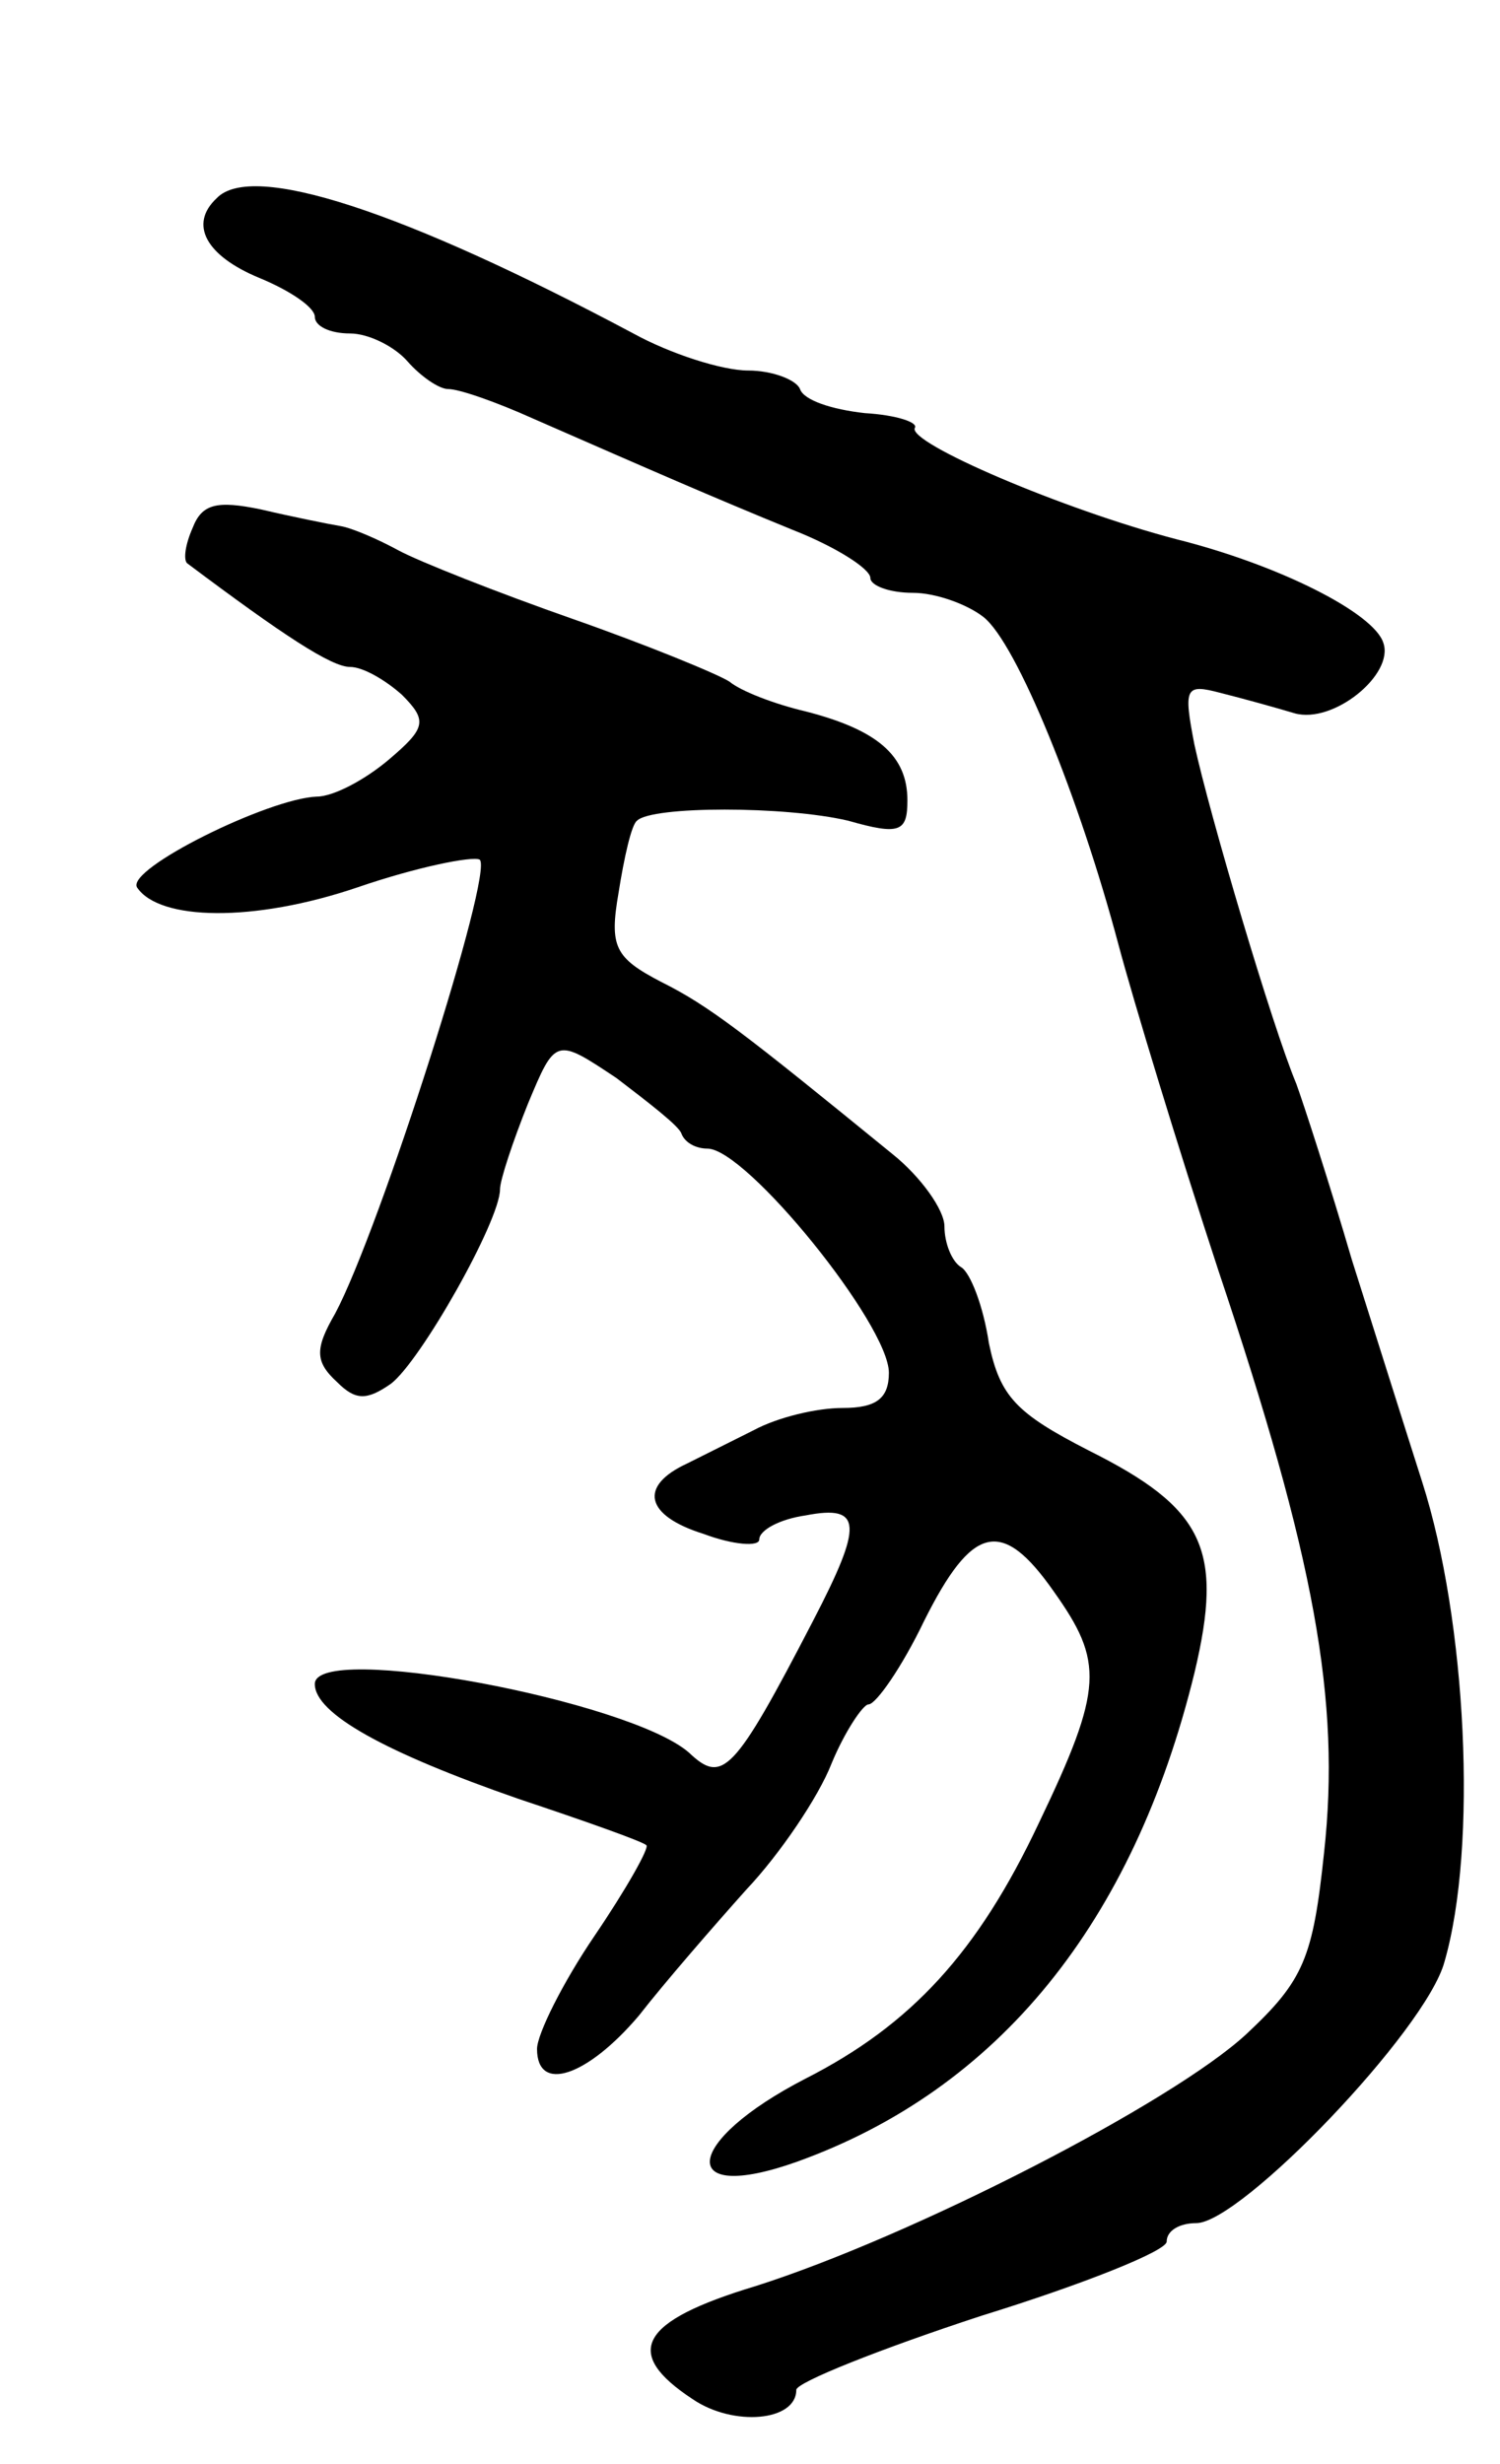 <svg version="1.0" xmlns="http://www.w3.org/2000/svg"
 width="81pt" height="133pt" viewBox="0 0 81 133"
 preserveAspectRatio="xMidYMid meet">
<g transform="translate(0,133) scale(0.1,-0.1)"
fill="#000000" stroke="none">
<path d="M117 1223 c-15 -14 -6 -31 23 -43 17 -7 30 -16 30 -21 0 -5 8 -9 19
-9 10 0 24 -7 31 -15 7 -8 17 -15 22 -15 6 0 26 -7 46 -16 64 -28 96 -42 140
-60 23 -9 42 -21 42 -26 0 -4 10 -8 23 -8 12 0 29 -6 38 -13 18 -14 52 -98 73
-177 8 -30 32 -109 54 -176 52 -155 66 -232 57 -314 -6 -57 -11 -69 -42 -98
-40 -37 -180 -109 -265 -136 -63 -19 -72 -36 -34 -61 22 -15 56 -12 56 5 0 4
45 22 100 40 55 17 100 35 100 40 0 6 7 10 16 10 24 0 124 104 134 141 18 62
12 184 -12 259 -8 25 -25 79 -38 120 -12 41 -26 84 -30 95 -13 31 -47 146 -55
183 -6 31 -5 33 14 28 12 -3 30 -8 40 -11 21 -6 54 21 48 38 -5 16 -56 42
-112 56 -61 16 -145 52 -141 60 2 3 -10 7 -27 8 -18 2 -33 7 -35 13 -2 5 -15
10 -28 10 -14 0 -42 9 -62 20 -124 66 -206 93 -225 73z"/>
<path d="M104 1045 c-4 -9 -5 -17 -3 -19 52 -39 78 -56 88 -56 7 0 19 -7 28
-15 14 -14 13 -18 -7 -35 -13 -11 -30 -20 -39 -20 -26 -1 -103 -39 -97 -49 12
-18 63 -19 119 0 32 11 62 17 66 15 8 -6 -54 -200 -78 -245 -11 -19 -11 -26 1
-37 10 -10 16 -10 29 -1 16 12 59 88 59 105 0 5 7 26 15 46 15 36 15 36 48 14
17 -13 34 -26 35 -30 2 -5 8 -8 14 -8 21 0 98 -95 98 -121 0 -14 -7 -19 -25
-19 -14 0 -35 -5 -48 -12 -12 -6 -28 -14 -36 -18 -26 -12 -23 -28 9 -38 16 -6
30 -7 30 -3 0 5 11 11 25 13 31 6 31 -5 4 -57 -43 -83 -49 -88 -67 -71 -32 28
-202 60 -202 37 0 -16 38 -37 110 -62 36 -12 67 -23 69 -25 2 -1 -11 -24 -28
-49 -17 -25 -31 -53 -31 -61 0 -24 27 -15 55 18 14 18 41 49 58 68 18 19 39
50 46 68 7 17 17 32 20 32 4 0 18 20 30 45 26 52 42 56 70 16 27 -38 27 -52
-8 -125 -33 -70 -69 -109 -126 -138 -66 -34 -70 -68 -5 -45 109 39 182 129
215 264 16 67 5 89 -57 120 -39 20 -48 29 -54 58 -3 20 -10 38 -15 41 -5 3 -9
13 -9 22 0 9 -13 27 -28 39 -81 66 -99 80 -125 93 -25 13 -28 19 -23 48 3 19
7 37 10 39 8 8 80 8 114 0 28 -8 32 -6 32 11 0 24 -16 38 -55 48 -17 4 -35 11
-41 16 -6 4 -45 20 -85 34 -40 14 -83 31 -94 37 -11 6 -25 12 -31 13 -6 1 -26
5 -43 9 -24 5 -32 3 -37 -10z"/>
</g>
</svg>
